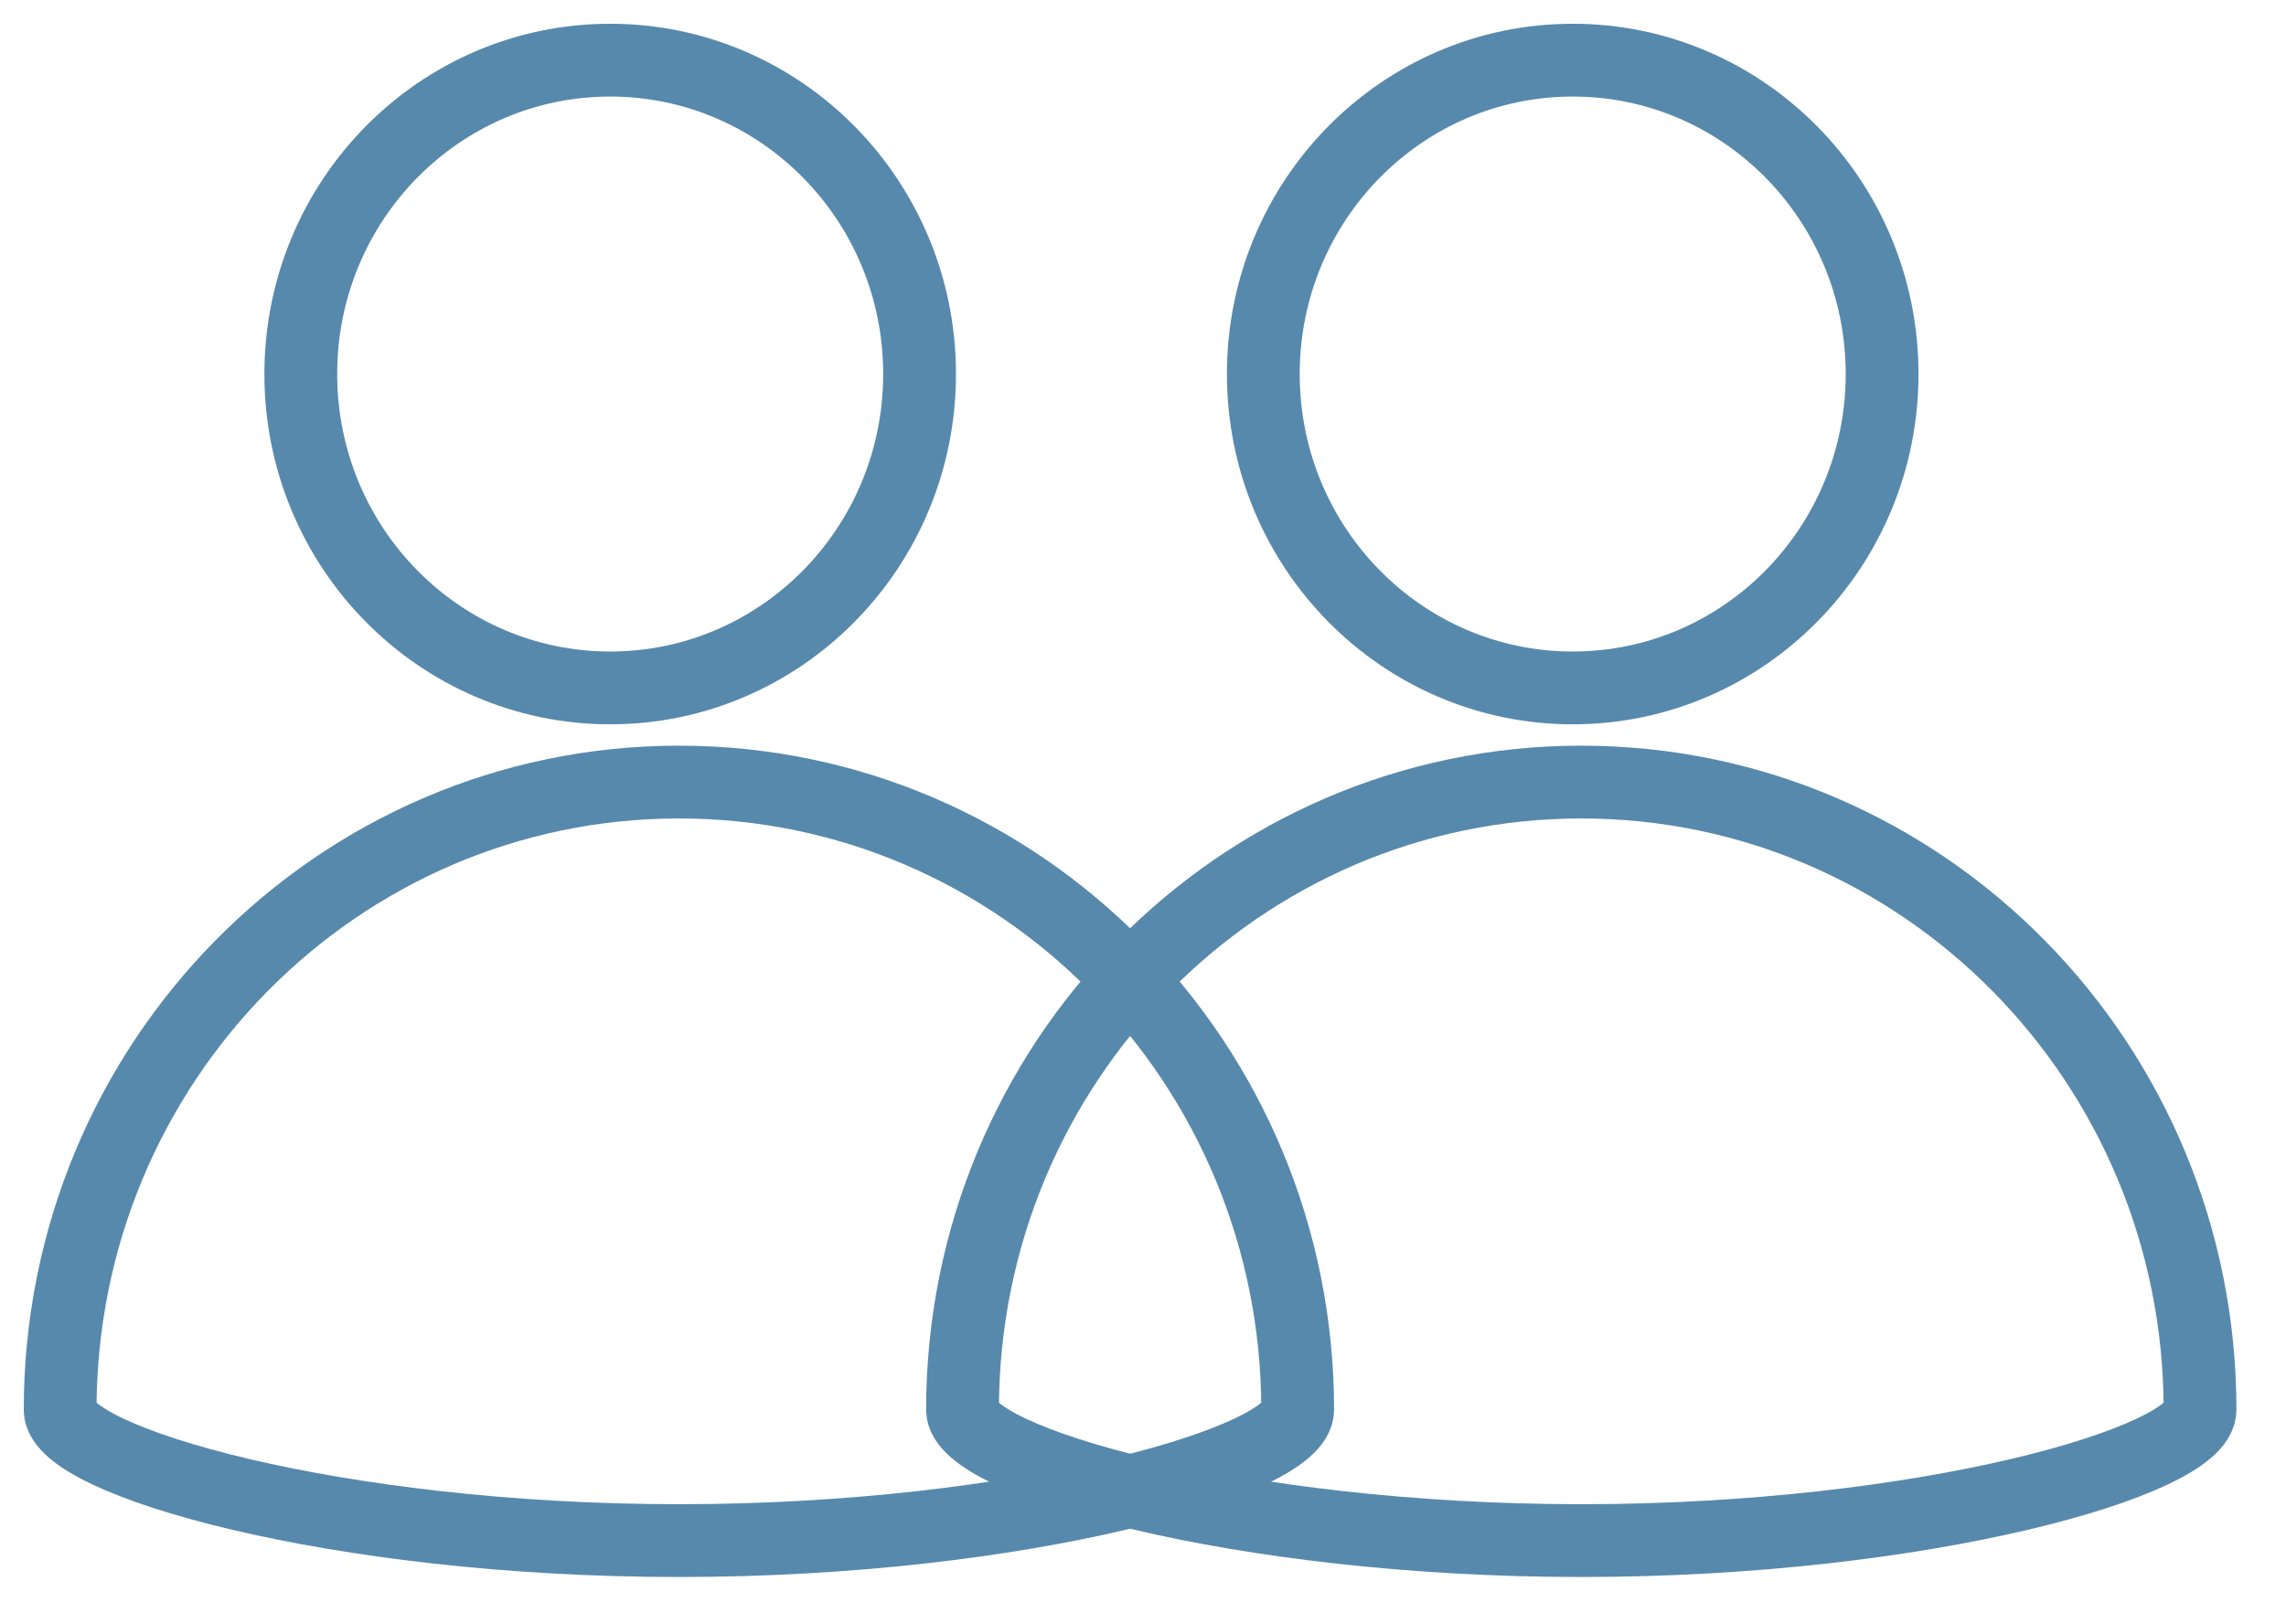 <?xml version="1.0" encoding="UTF-8"?>
<svg width="38px" height="27px" viewBox="0 0 38 27" version="1.1" xmlns="http://www.w3.org/2000/svg"
     xmlns:xlink="http://www.w3.org/1999/xlink">
    <!-- Generator: sketchtool 51.2 (57519) - http://www.bohemiancoding.com/sketch -->
    <title>3149D922-BB57-43D4-935B-4050DADE8D0C</title>
    <desc>Created with sketchtool.</desc>
    <defs></defs>
    <g id="Page-1" stroke="none" stroke-width="1" fill="none" fill-rule="evenodd">
        <g id="Assets_graficos" transform="translate(-571, -614)" fill-rule="nonzero" stroke="#5789AD"
           stroke-width="1.21">
            <g id="ico-/-cards-/-users" transform="translate(572, 615)">
                <path d="M9.143,10.435 C11.983,10.435 14.286,8.099 14.286,5.217 C14.286,2.336 11.983,0 9.143,0 C6.303,0 4,2.336 4,5.217 C4,8.099 6.303,10.435 9.143,10.435 Z"
                      id="Path"></path>
                <path d="M25.143,10.435 C27.983,10.435 30.286,8.099 30.286,5.217 C30.286,2.336 27.983,0 25.143,0 C22.303,0 20,2.336 20,5.217 C20,8.099 22.303,10.435 25.143,10.435 Z"
                      id="Path-Copy"></path>
                <path d="M20.571,22.435 C20.571,16.672 15.966,12 10.286,12 C4.605,12 0,16.672 0,22.435 C0,23.284 4.57,24.609 10.286,24.609 C16.001,24.609 20.571,23.284 20.571,22.435 Z"
                      id="Path"></path>
                <path d="M35.571,22.435 C35.571,16.672 30.966,12 25.286,12 C19.605,12 15,16.672 15,22.435 C15,23.284 19.57,24.609 25.286,24.609 C31.001,24.609 35.571,23.284 35.571,22.435 Z"
                      id="Path-Copy-2"></path>
            </g>
        </g>
    </g>
</svg>